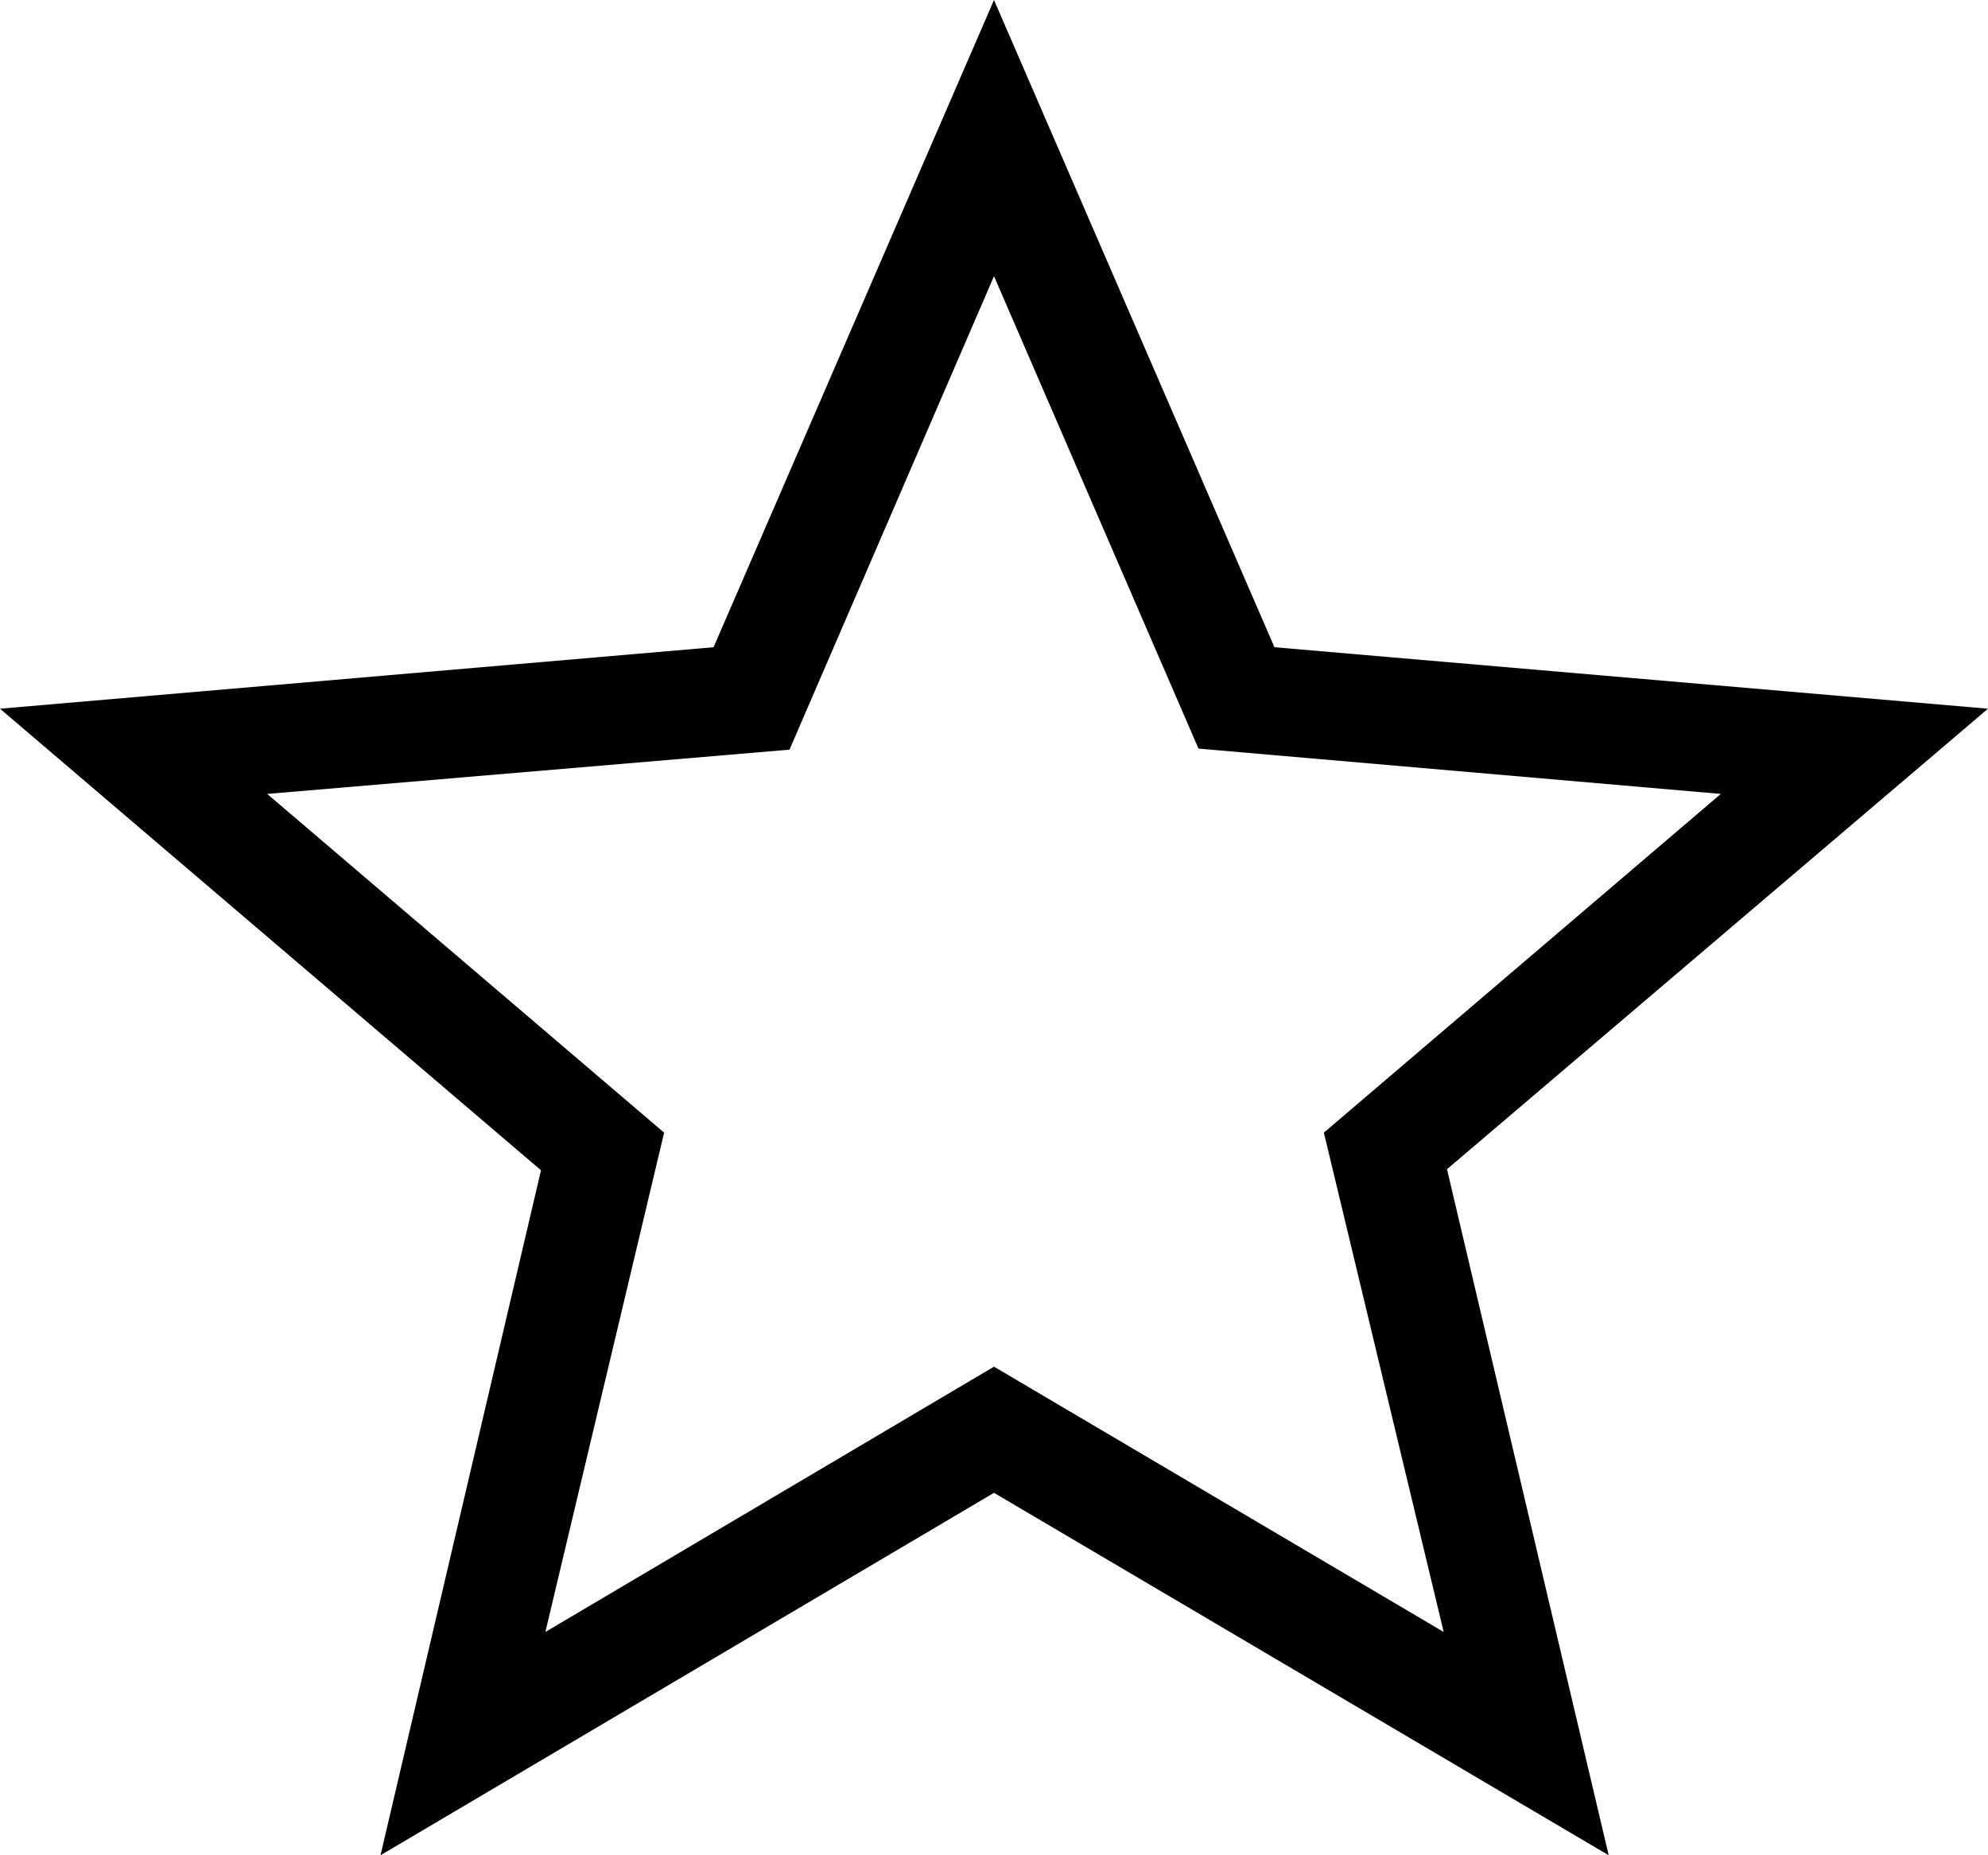 <svg width="15" height="14" viewBox="0 0 15 14" fill="none" xmlns="http://www.w3.org/2000/svg">
<path d="M9.043 5.649L7.5 2.084L5.957 5.657L2.016 5.991L5.011 8.547L4.115 12.315L7.5 10.313L10.893 12.315L9.989 8.547L12.984 5.991L9.043 5.649ZM12.138 14L7.5 11.265L2.871 14L4.082 8.831L0 5.348L5.384 4.884L7.5 0L9.616 4.884L15 5.348L10.918 8.823L12.138 14Z" fill="black"/>
</svg>
